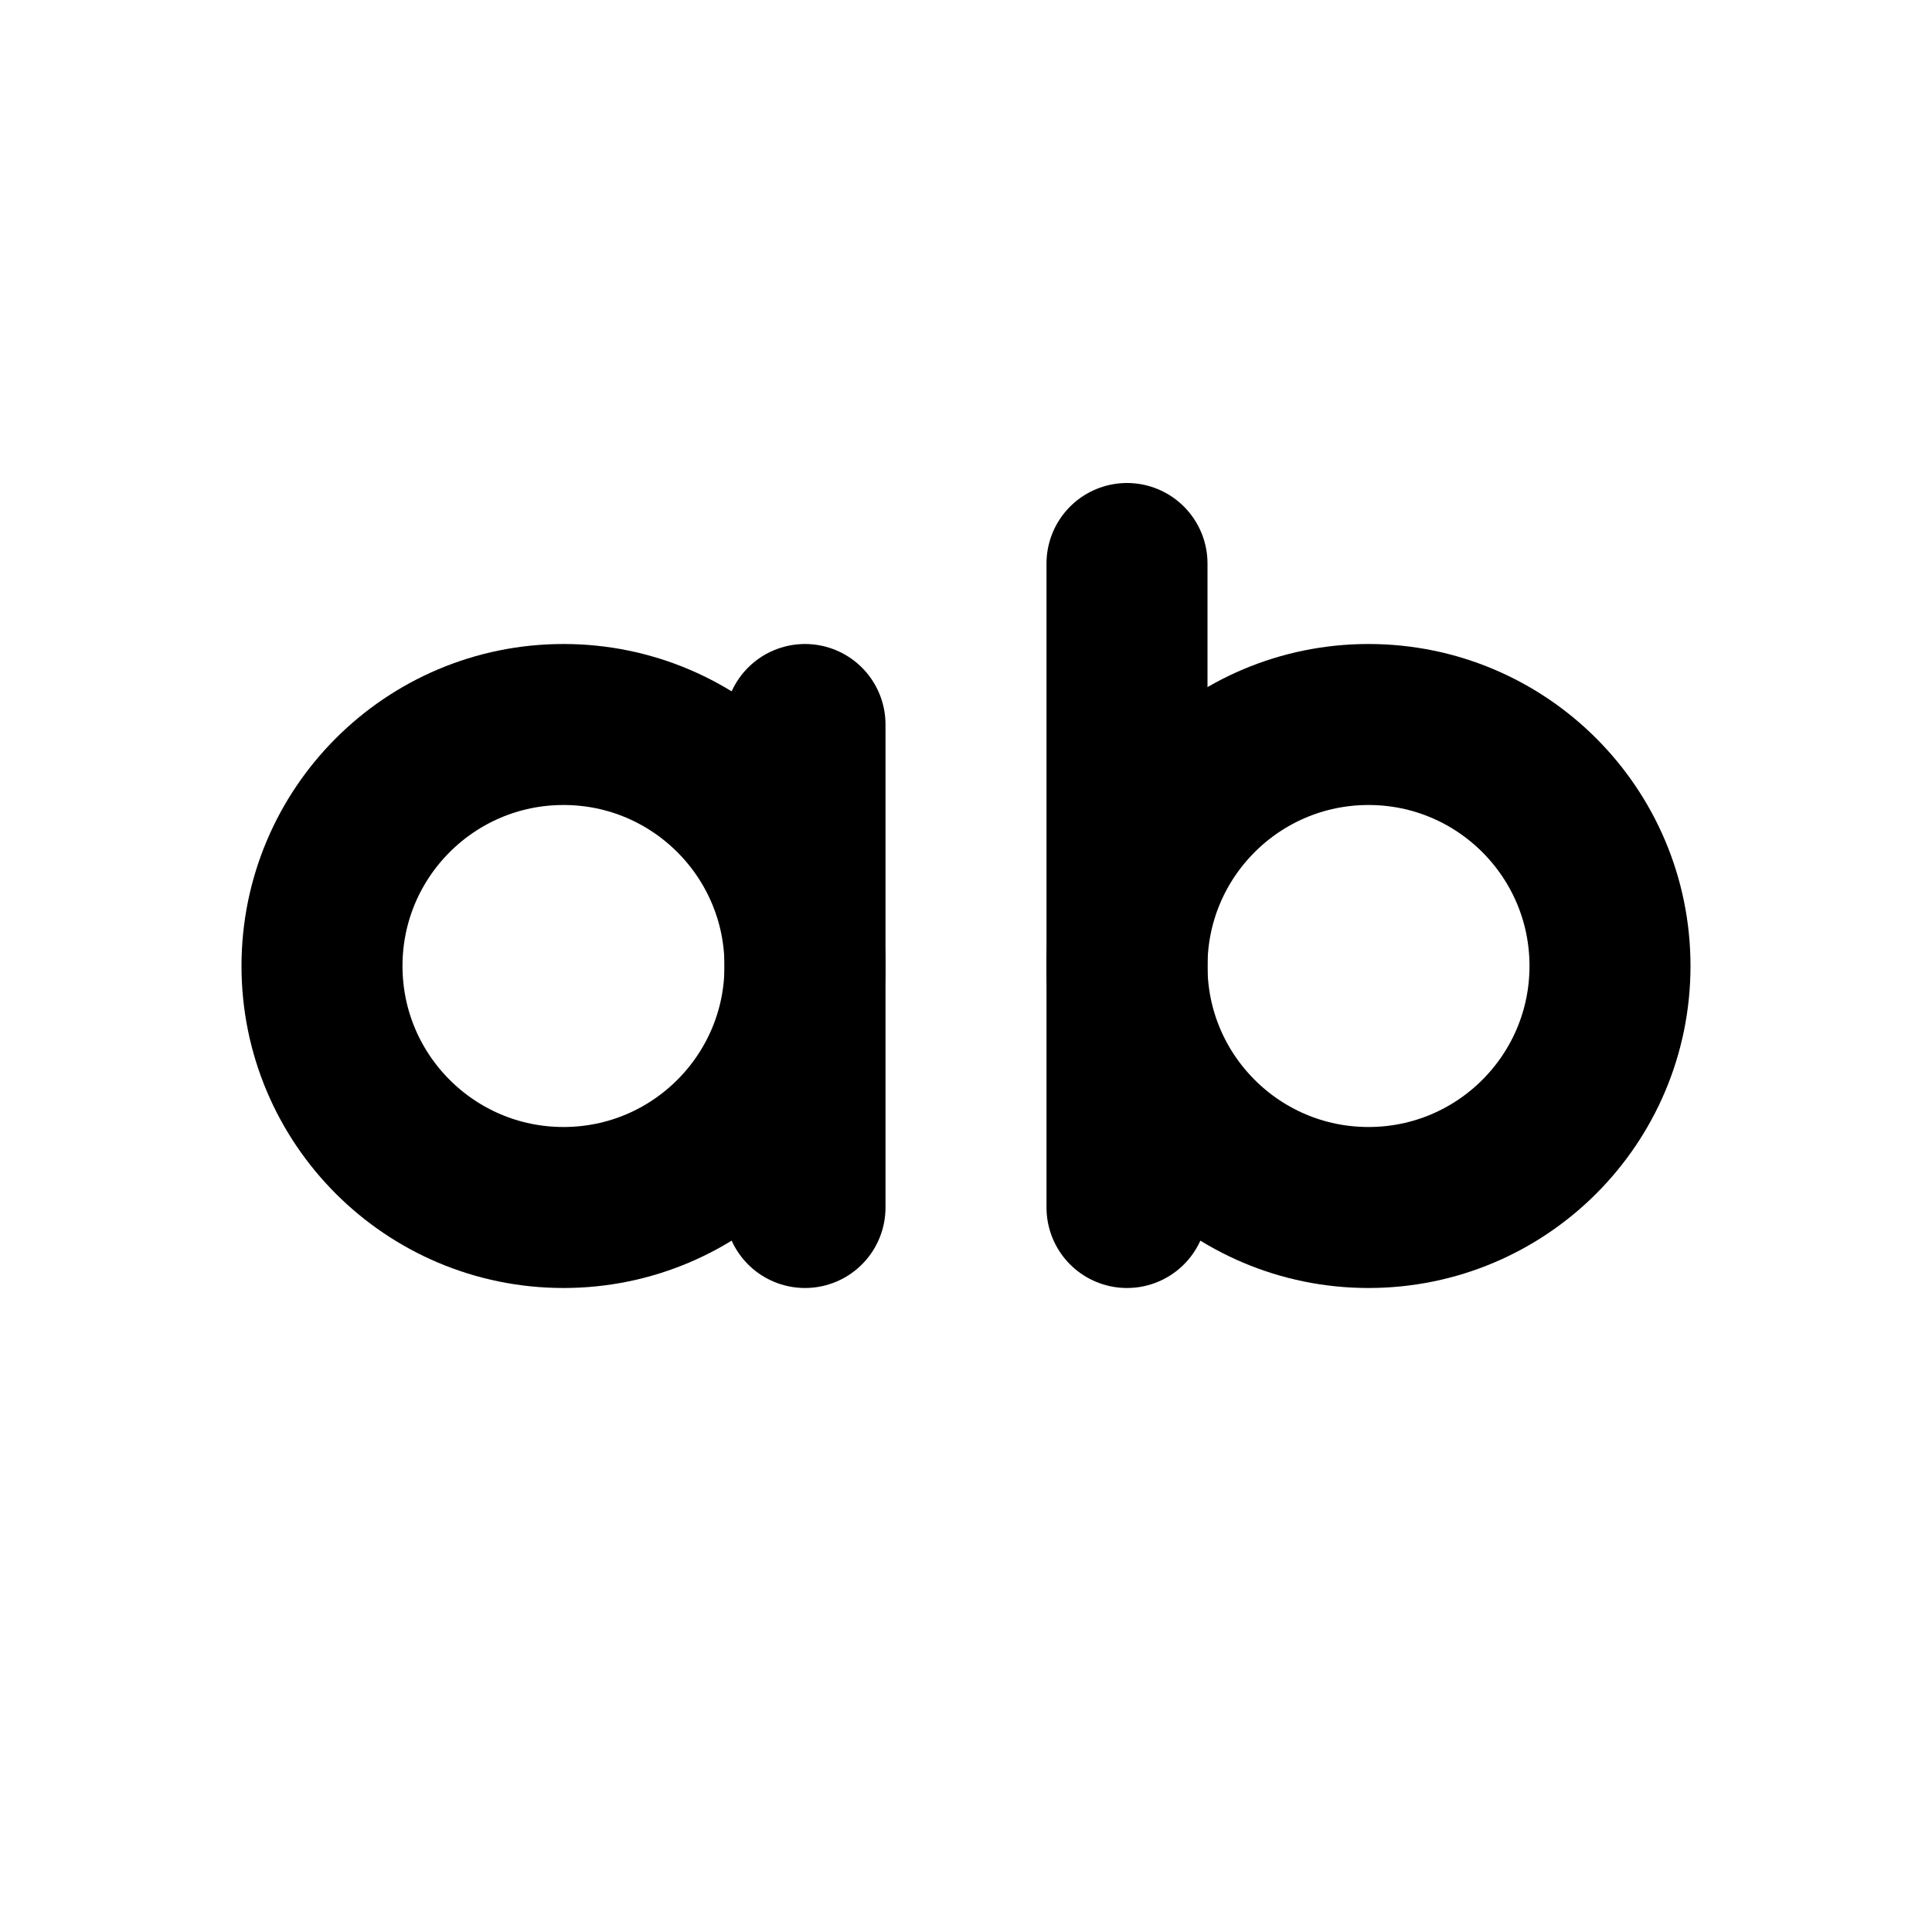 <!-- @license lucide-static v0.414.0 - ISC -->
<svg
    xmlns="http://www.w3.org/2000/svg"
    class="lucide lucide-case-lower"
    width="24"
    height="24"
    viewBox="0 0 24 24"
    fill="none"
    stroke="currentColor"
    stroke-width="2"
    stroke-linecap="round"
    stroke-linejoin="round"
>
    <circle vector-effect="non-scaling-stroke" cx="7" cy="12" r="3" />
    <path vector-effect="non-scaling-stroke" d="M10 9v6" />
    <circle vector-effect="non-scaling-stroke" cx="17" cy="12" r="3" />
    <path vector-effect="non-scaling-stroke" d="M14 7v8" />
</svg>
